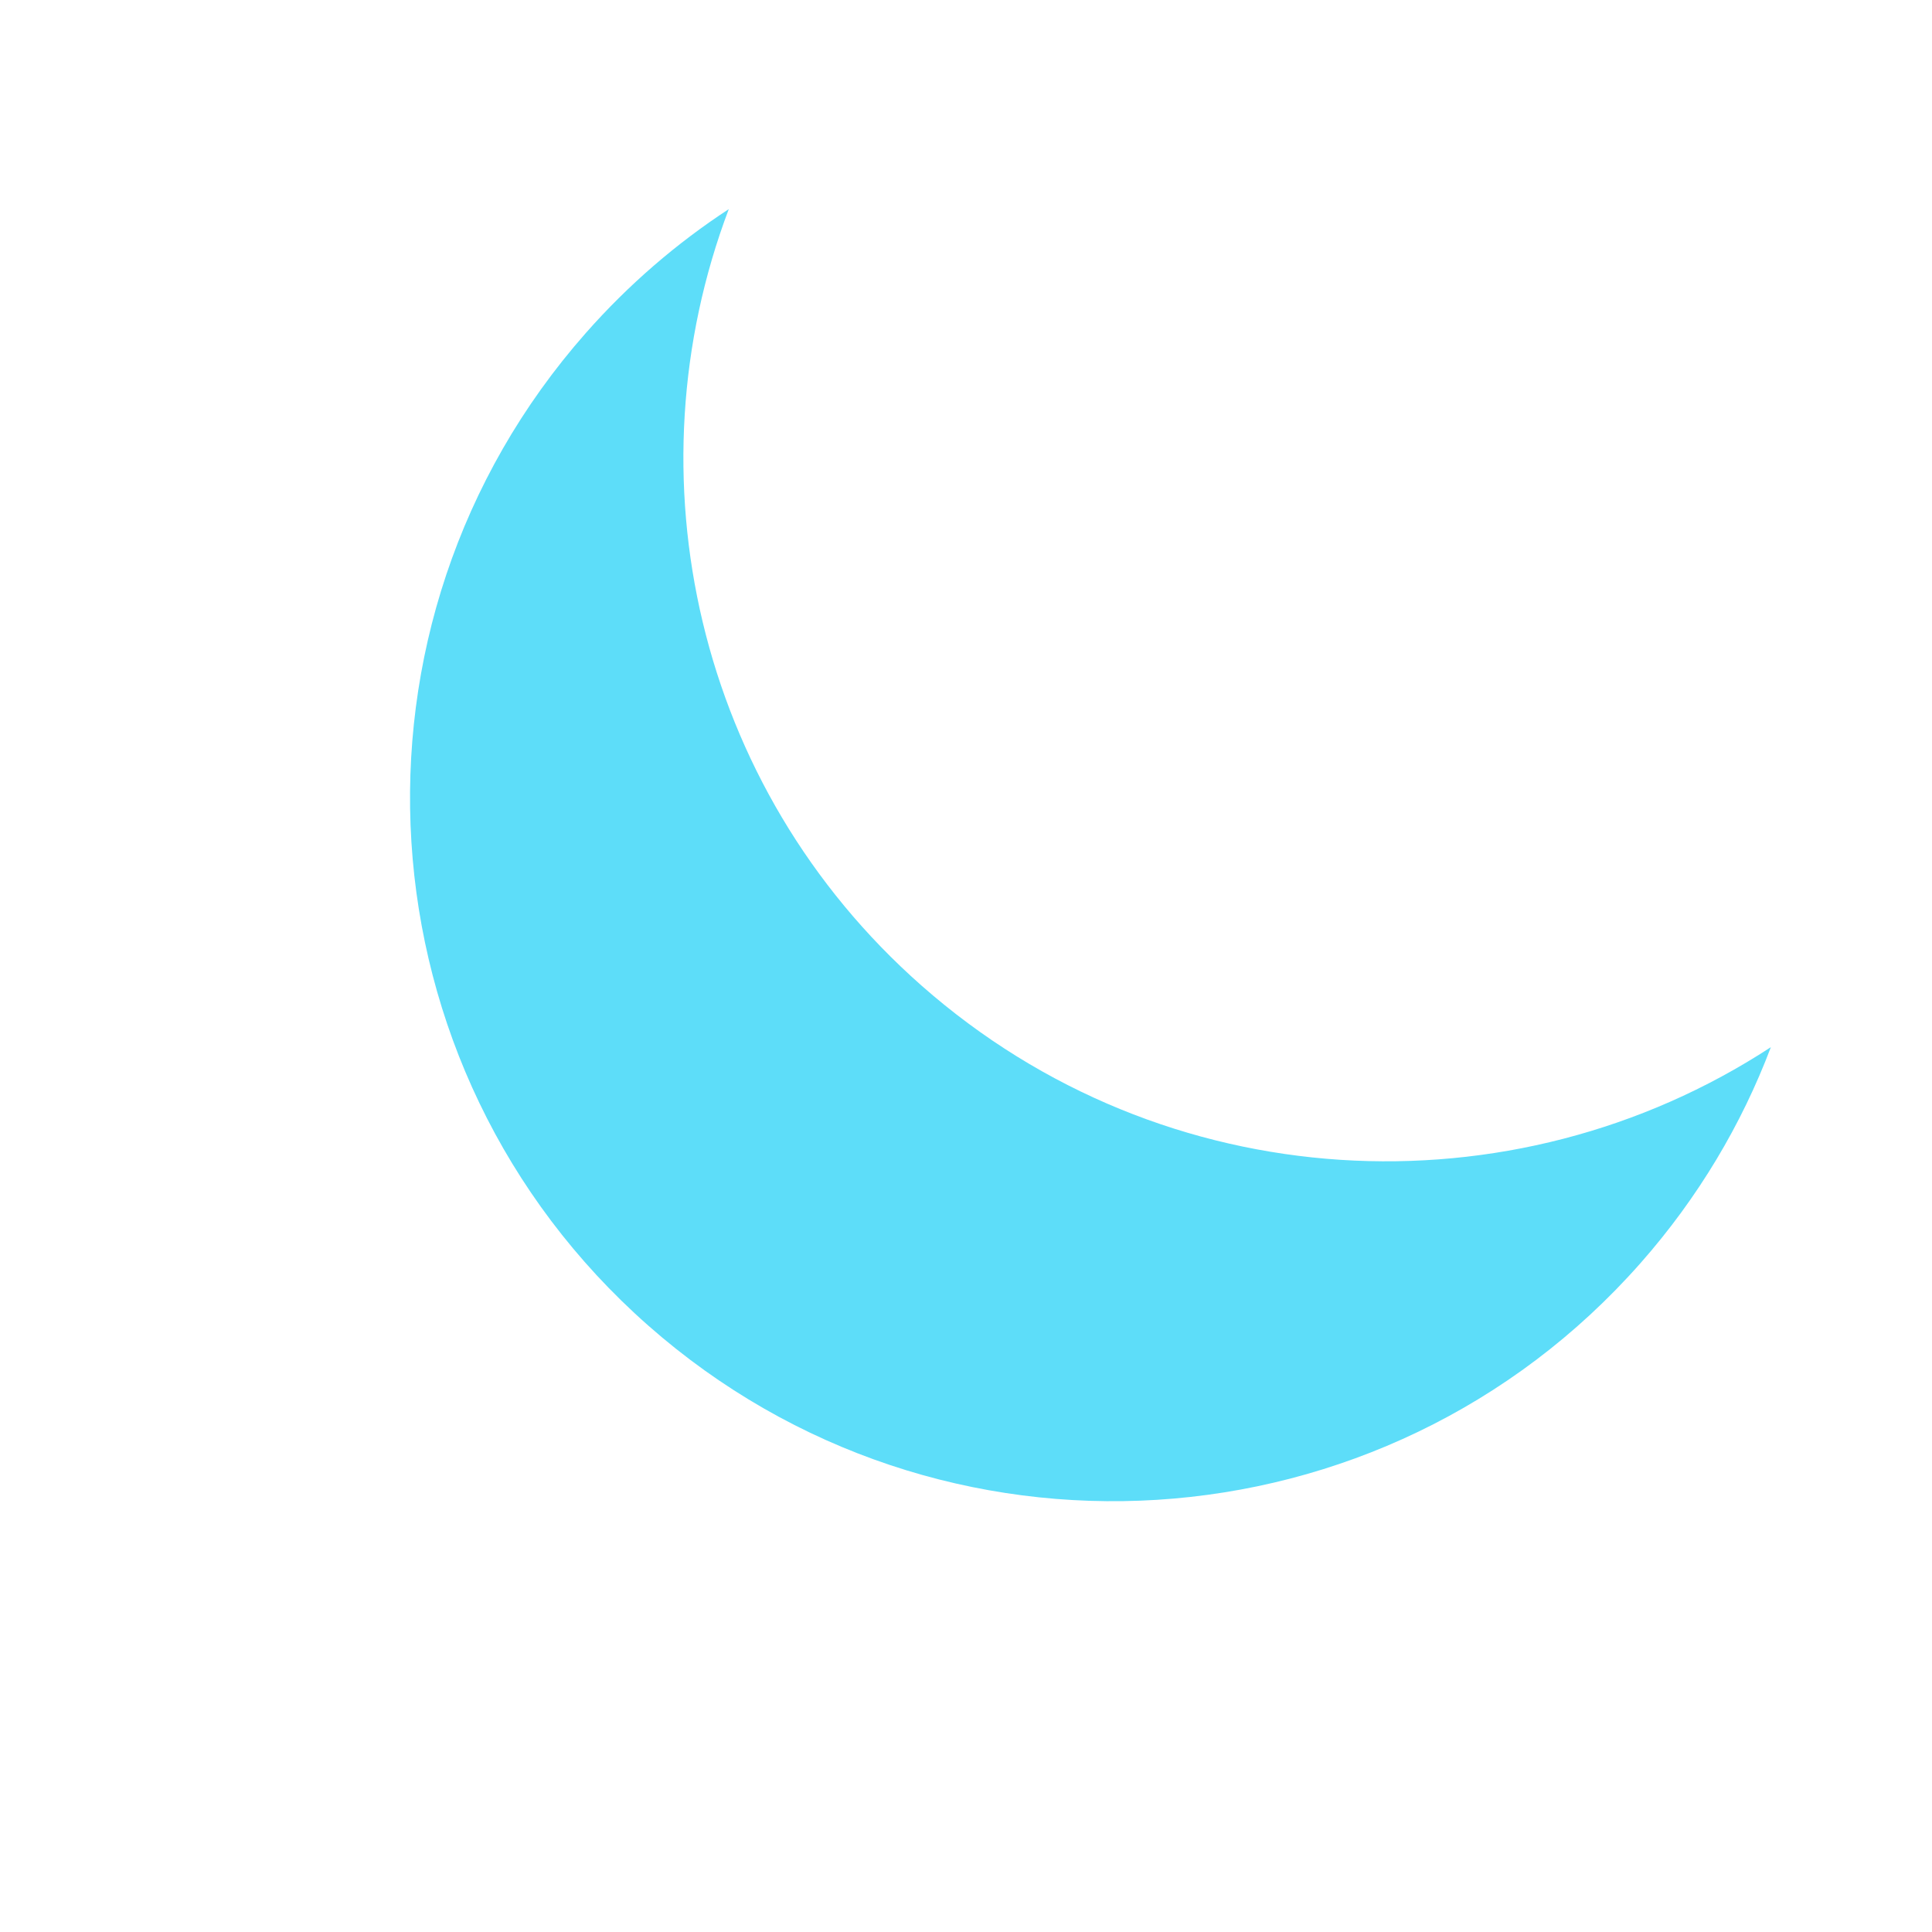 <svg xmlns="http://www.w3.org/2000/svg" width="128" height="128" fill="none" viewBox="0 0 128 128"><path fill="#5DDDF9" fill-rule="evenodd" d="M117.325 69.377C100.22 80.554 77.117 79.465 61.048 65.293C46.095 52.106 41.621 31.459 48.284 13.855C44.85 16.099 41.657 18.837 38.812 22.063C21.795 41.358 23.642 70.795 42.937 87.812C62.232 104.829 91.669 102.983 108.686 83.687C112.516 79.345 115.39 74.489 117.325 69.377Z" clip-rule="evenodd"/></svg>